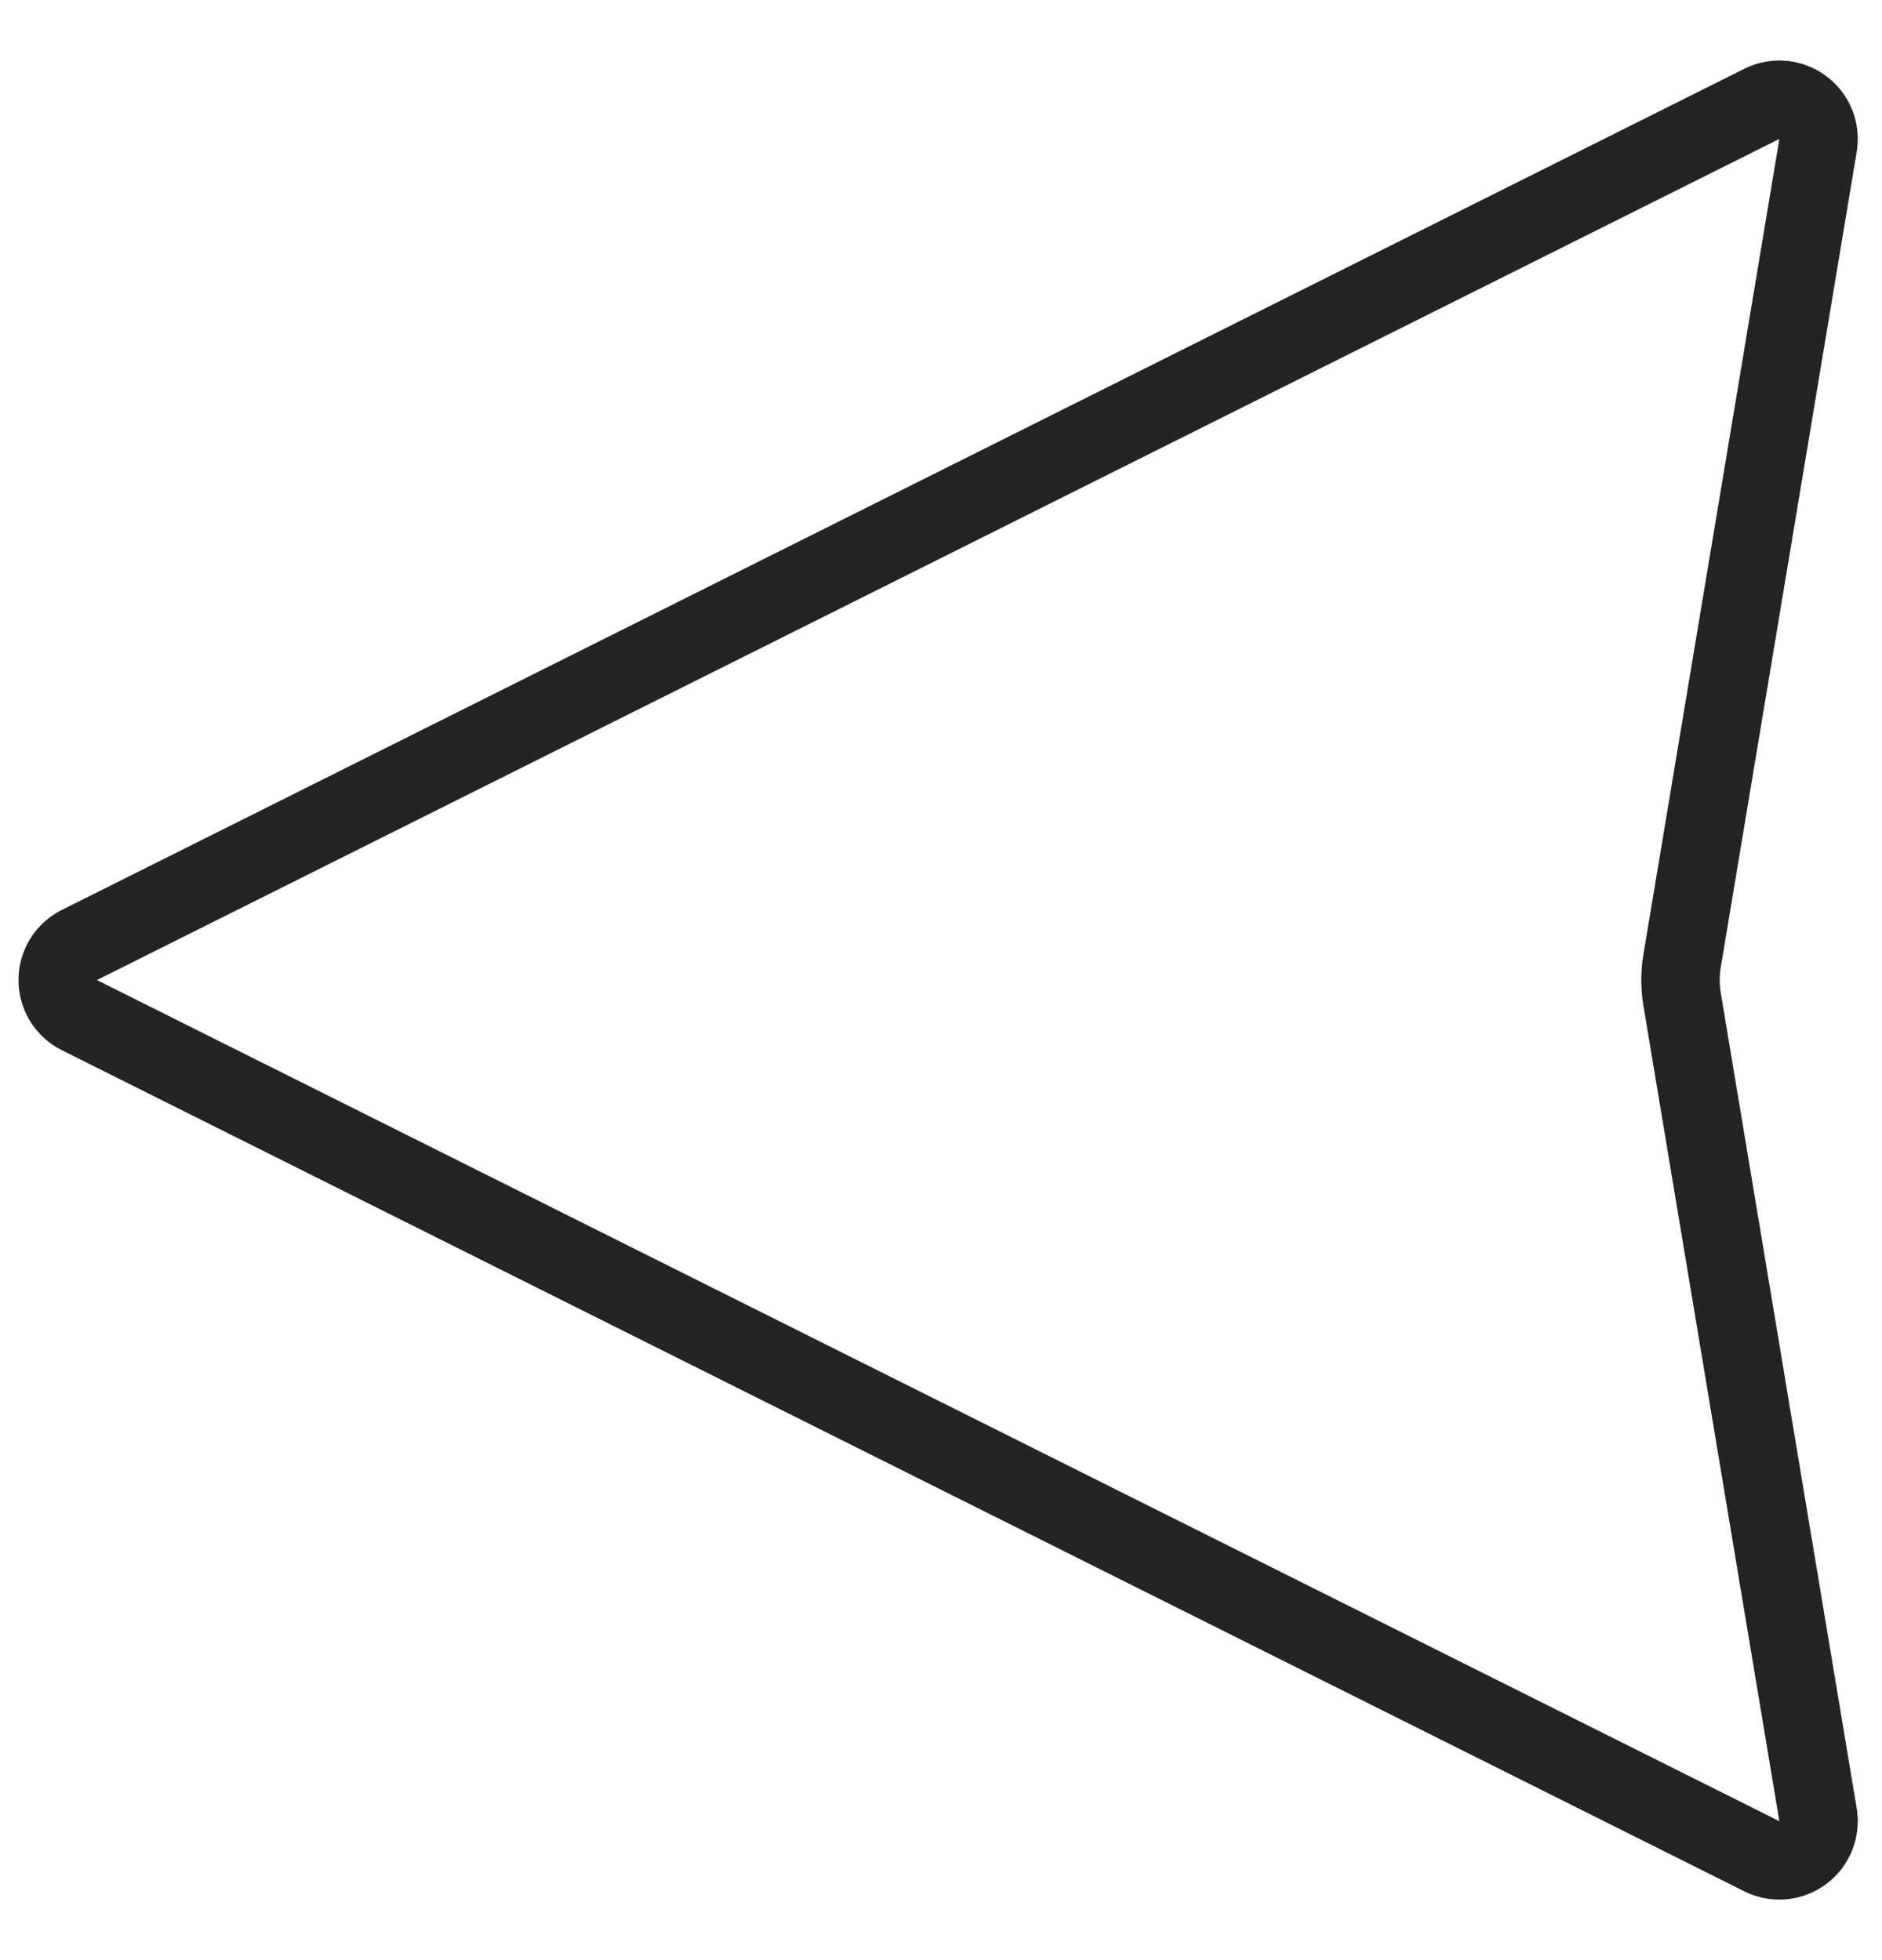 <svg width="24" height="25" viewBox="0 0 24 25" fill="none" xmlns="http://www.w3.org/2000/svg"><path d="M1.012 12.947a.5.5 0 010-.894L22.467 1.325a.5.5 0 01.717.53l-1.733 10.398a1.5 1.5 0 000 .494l1.733 10.398a.5.5 0 01-.717.53L1.012 12.947z" stroke="#242424"/></svg>